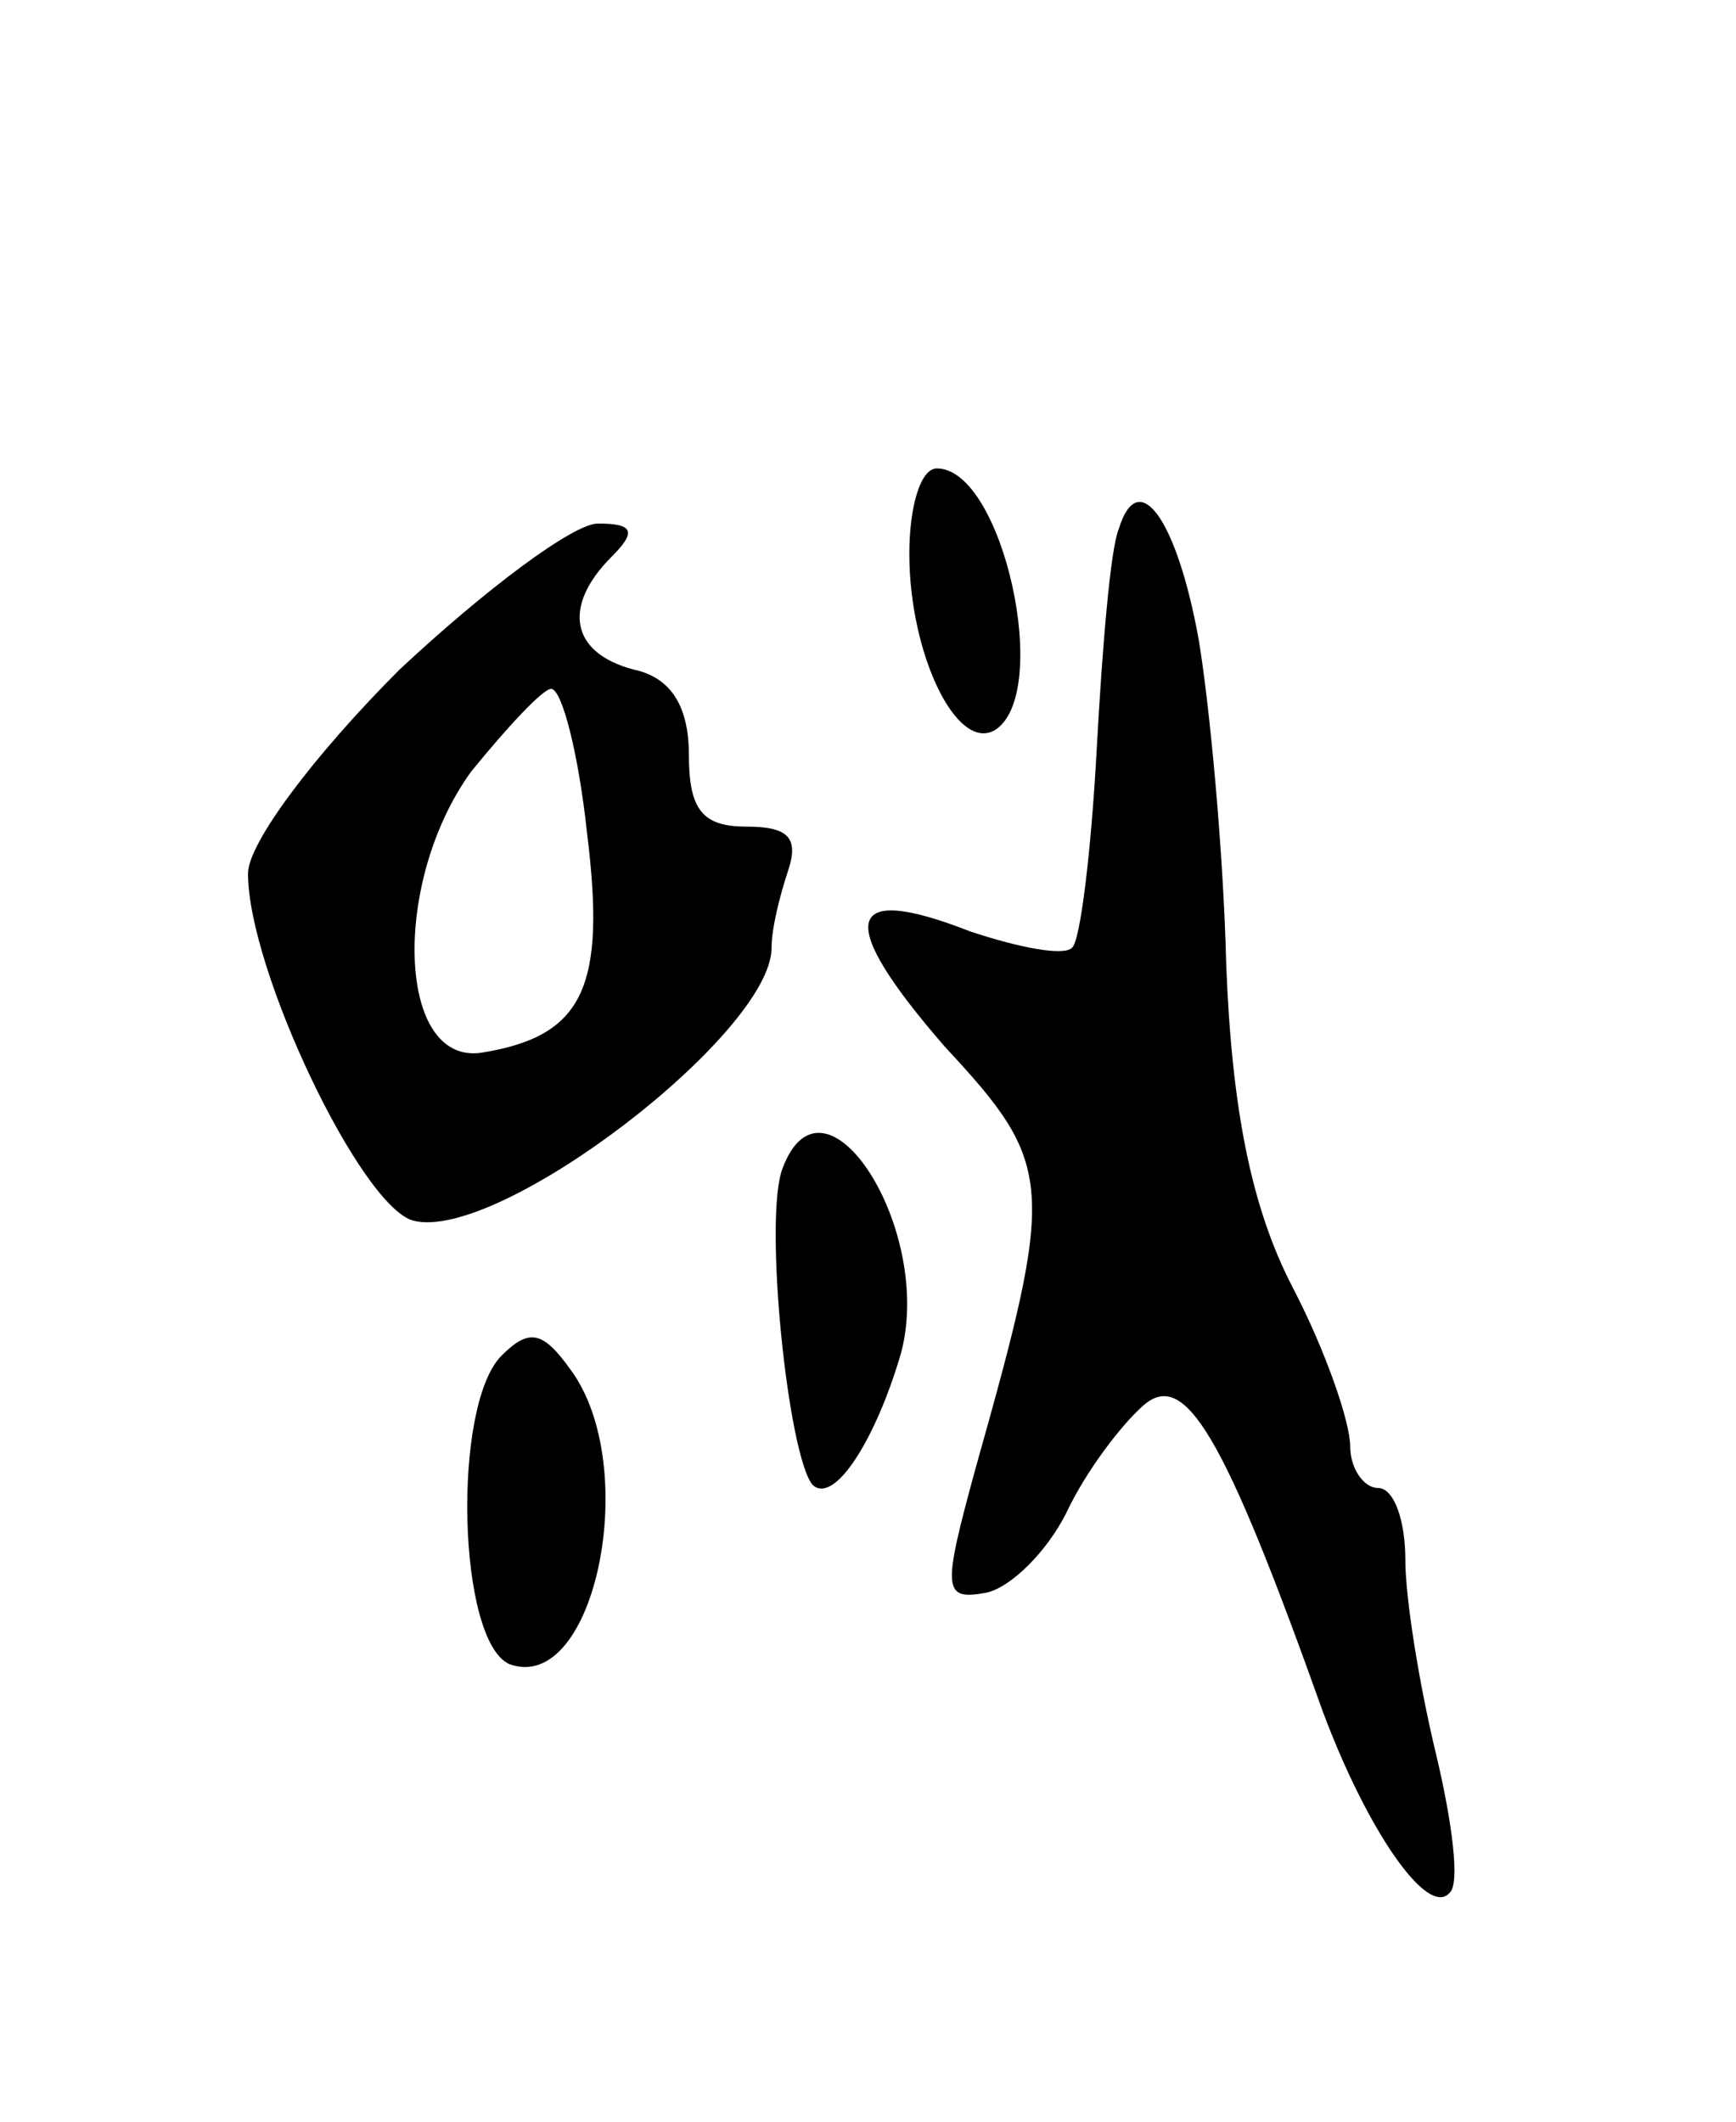 <svg version="1.0" xmlns="http://www.w3.org/2000/svg"
 width="63pt" height="77pt" viewBox="0 0 63 77"
 preserveAspectRatio="xMidYMid meet">
<g transform="translate(0,77) scale(0.1,-0.1)"
fill="#000000" stroke="none">
<path d="M330 569 c0 -36 17 -72 31 -64 21 13 3 95 -21 95 -6 0 -10 -14 -10
-31z"/>
<path d="M406 578 c-3 -7 -6 -43 -8 -80 -2 -37 -6 -70 -9 -72 -3 -3 -19 0 -37
6 -46 18 -49 4 -9 -42 40 -43 40 -50 11 -153 -12 -44 -12 -48 4 -45 9 2 22 15
29 29 7 15 20 32 28 39 15 13 29 -10 65 -111 16 -43 38 -75 46 -66 4 3 1 26
-5 51 -6 25 -11 56 -11 70 0 14 -4 26 -10 26 -5 0 -10 7 -10 15 0 9 -9 35 -21
58 -15 29 -22 65 -24 117 -1 41 -6 94 -10 118 -8 44 -22 63 -29 40z"/>
<path d="M145 527 c-31 -31 -55 -63 -55 -74 0 -35 41 -121 60 -126 31 -8 130
68 130 99 0 7 3 19 6 28 4 12 0 16 -15 16 -16 0 -21 6 -21 26 0 17 -6 28 -20
31 -23 6 -26 23 -8 41 9 9 8 12 -5 12 -9 0 -41 -24 -72 -53z m68 -59 c7 -56
-1 -74 -38 -80 -31 -5 -33 62 -4 102 13 16 26 30 29 30 4 0 10 -24 13 -52z"/>
<path d="M284 346 c-7 -18 2 -105 11 -115 8 -7 23 17 32 48 12 45 -28 107 -43
67z"/>
<path d="M182 278 c-18 -18 -16 -104 3 -112 31 -11 48 72 22 107 -10 14 -15
15 -25 5z"/>
</g>
</svg>
